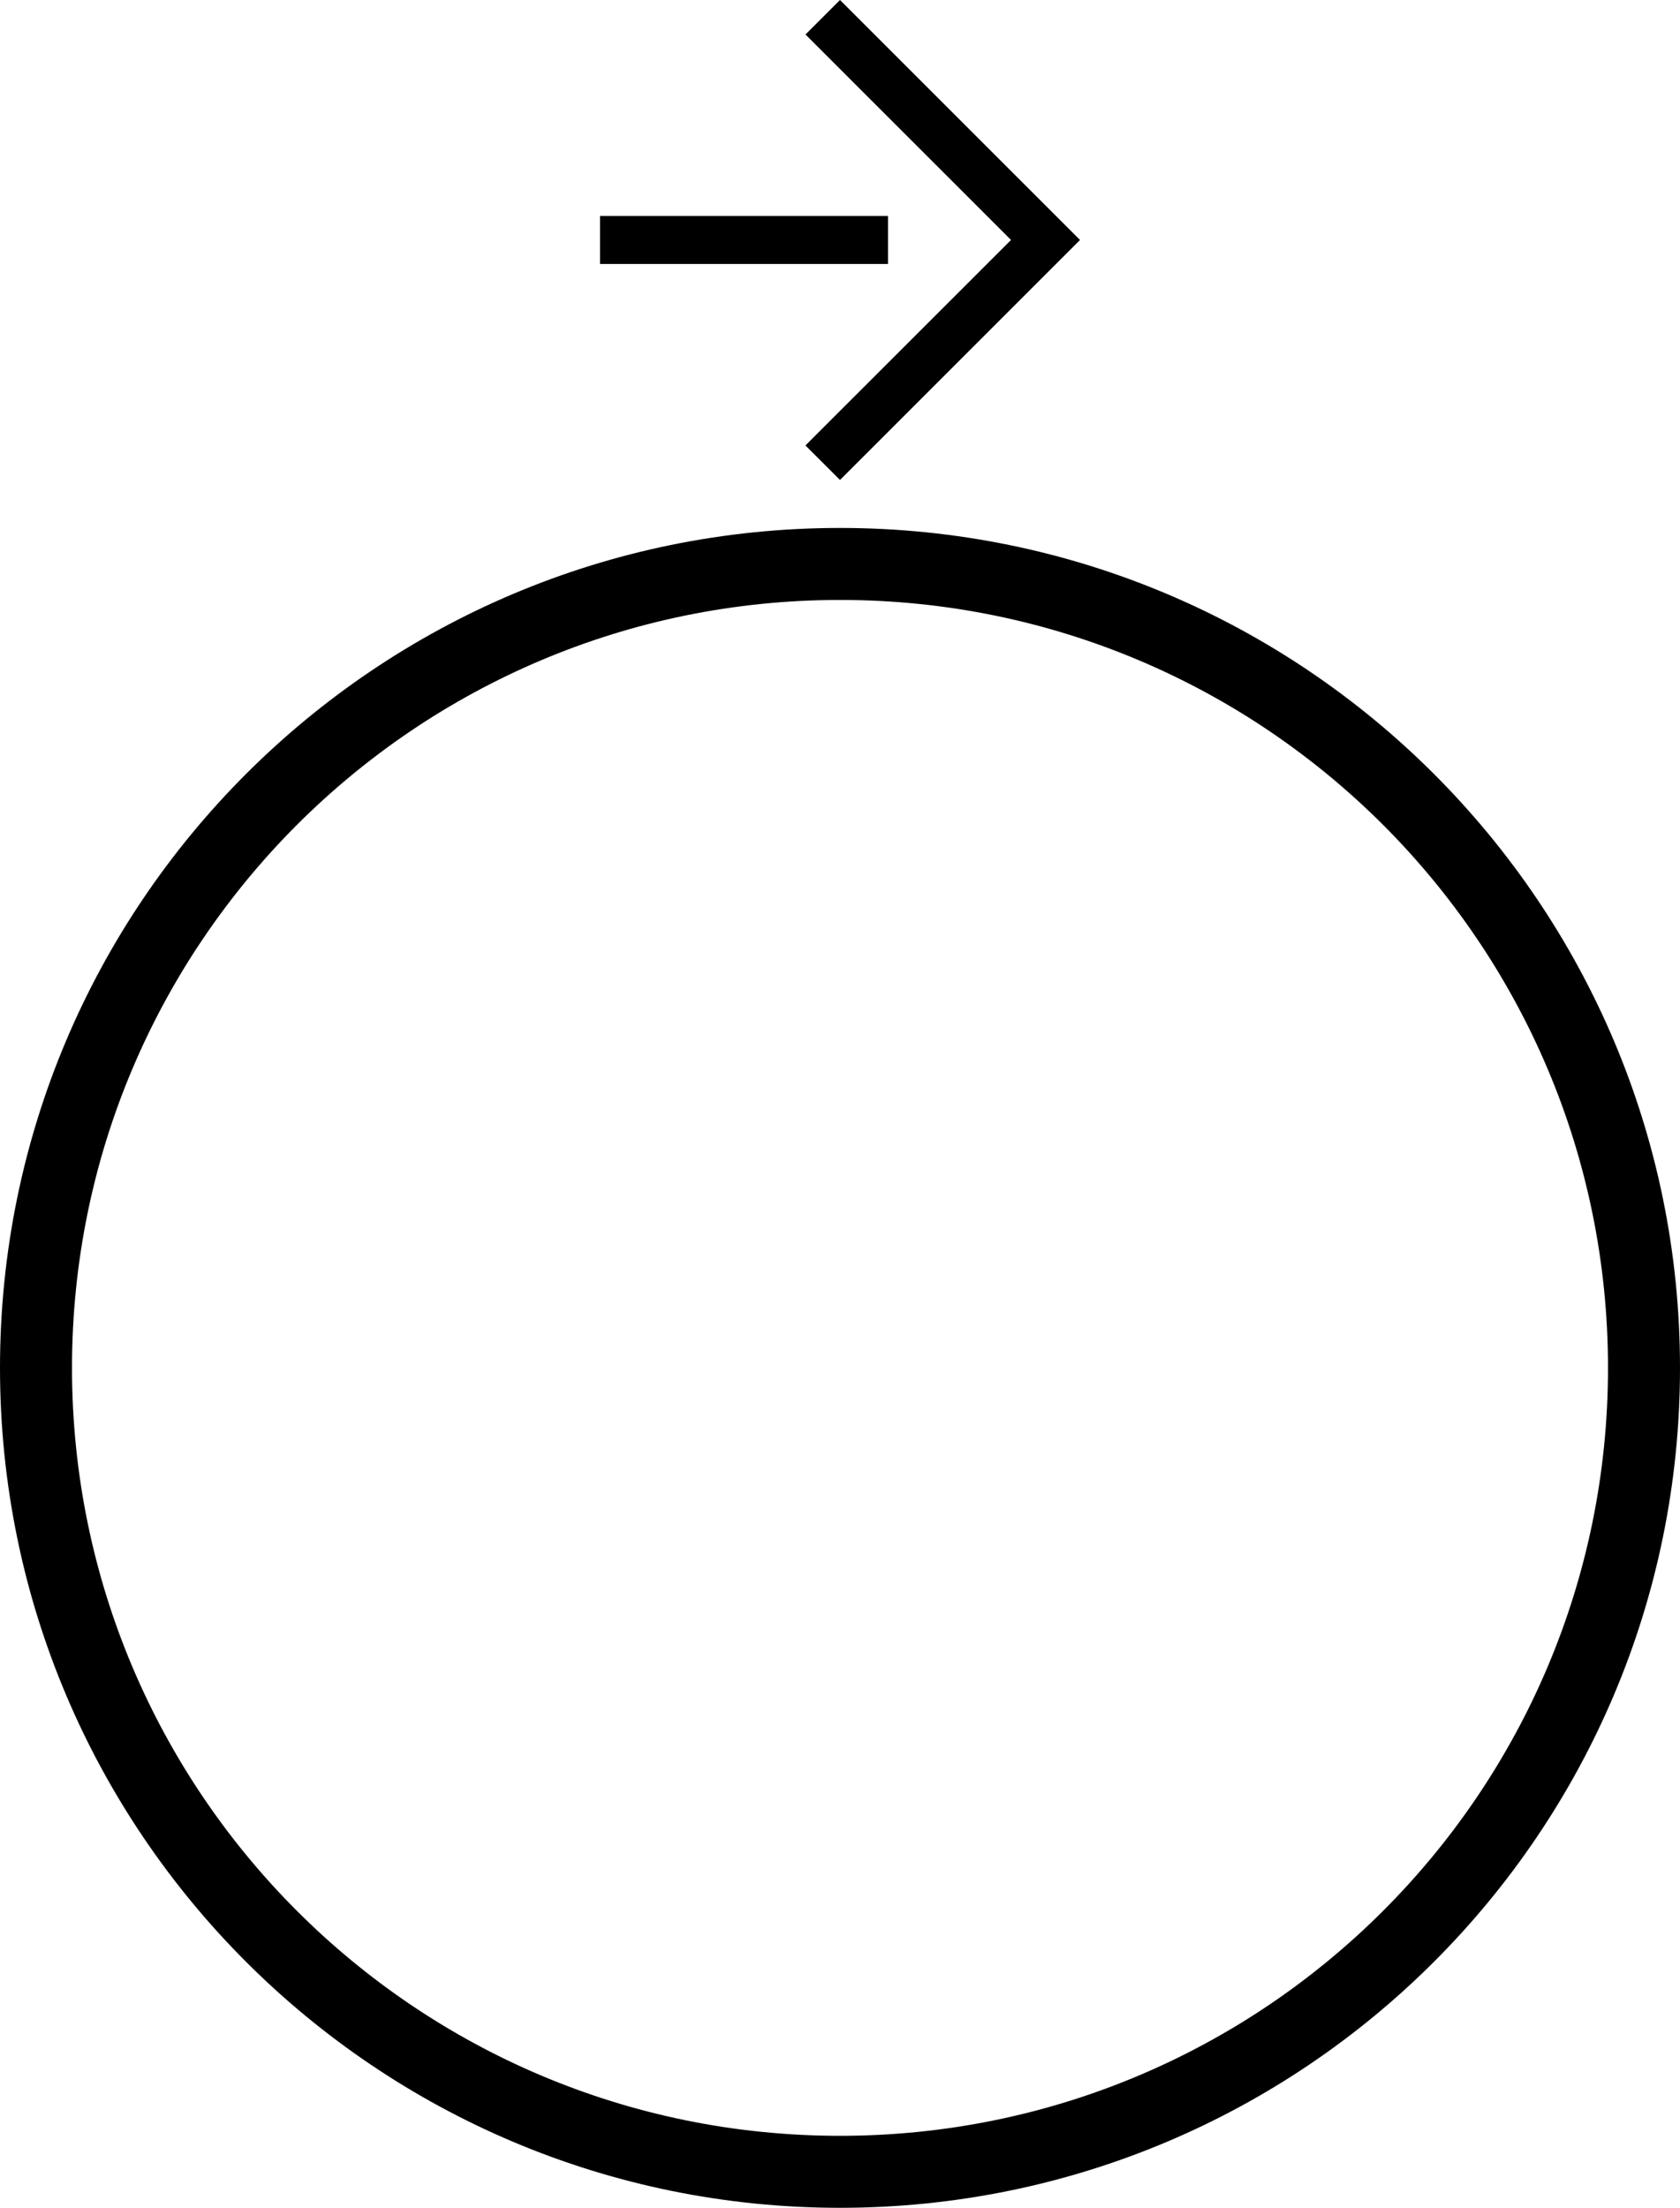 <svg xmlns="http://www.w3.org/2000/svg" version="1.0" width="35" height="46"><path d="M22.5 5l-5-5-.719.719L21.063 5 16.78 9.281 17.5 10l5-5zM17.5 11C7.835 11 0 18.835 0 28.5S7.835 46 17.5 46 35 38.165 35 28.5 27.165 11 17.5 11zm0 1.5c8.837 0 16 7.163 16 16s-7.163 16-16 16-16-7.163-16-16 7.163-16 16-16z"/><path d="M18.5 4.5v1h-6v-1h6z"/></svg>